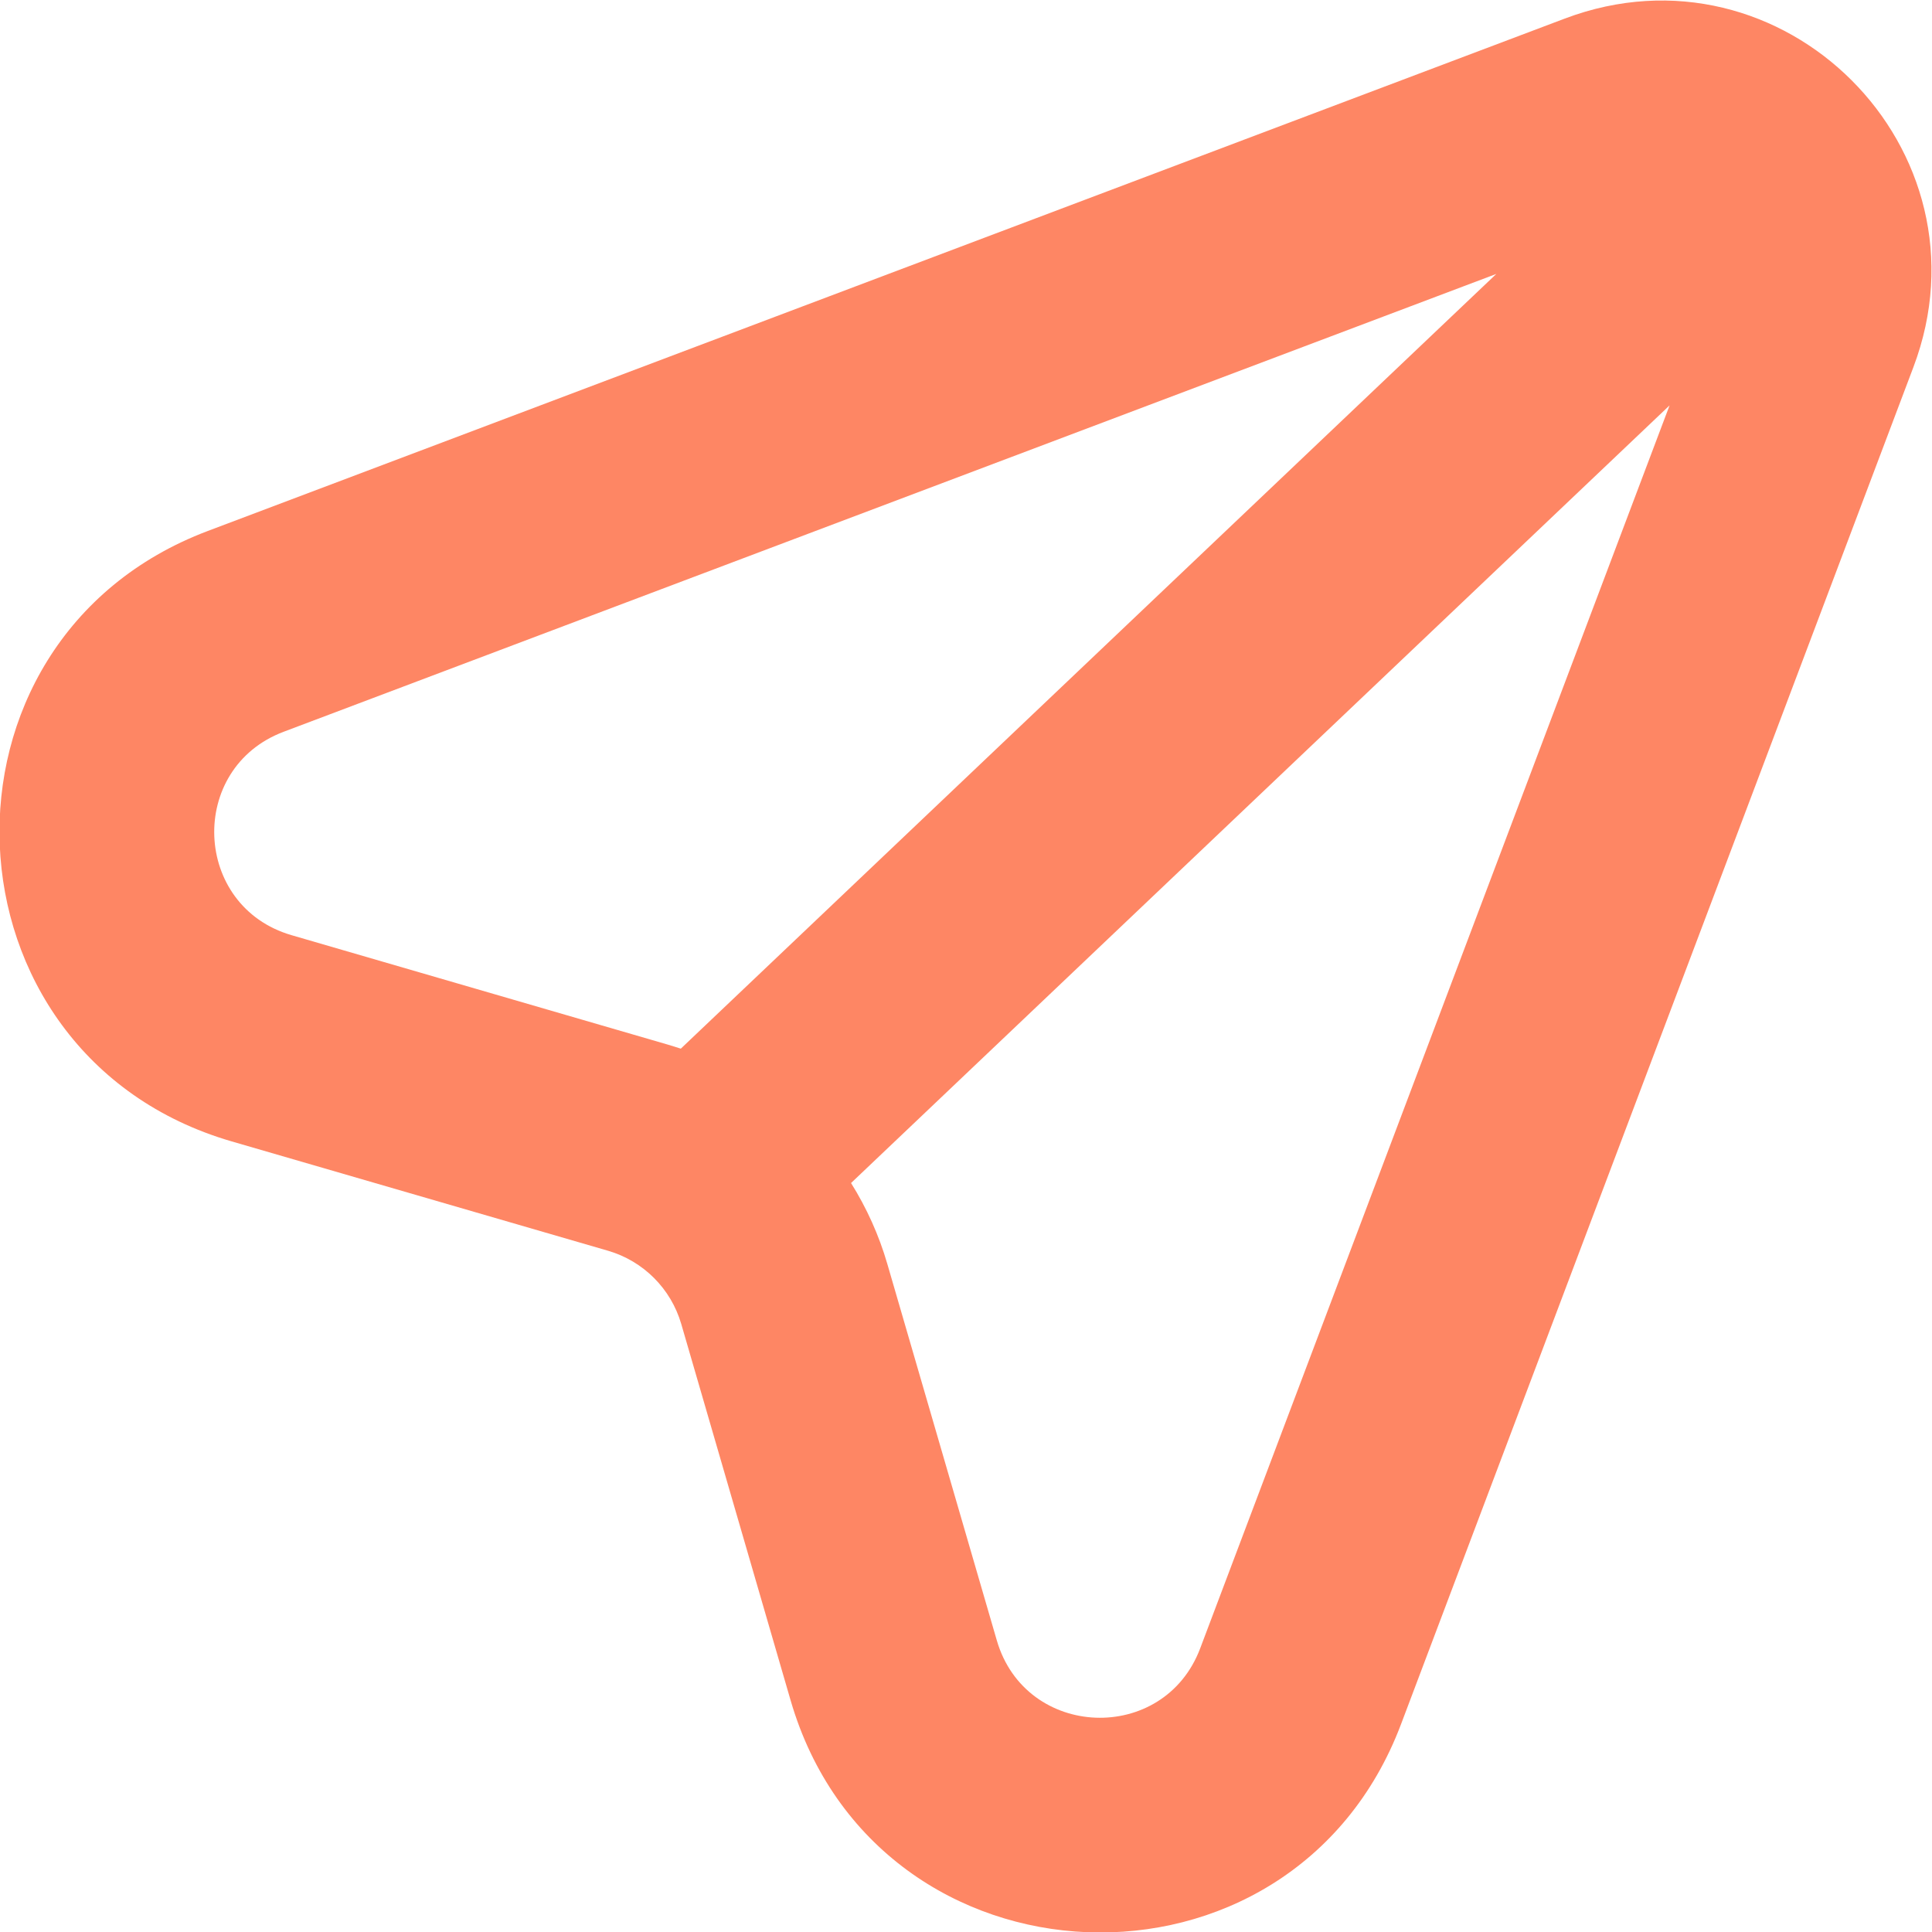 <svg width="18" height="18" viewBox="0 0 18 18" fill="none" xmlns="http://www.w3.org/2000/svg">
<path fill-rule="evenodd" clip-rule="evenodd" d="M17.827 3.42C18.593 1.391 16.609 -0.593 14.579 0.173L1.936 4.947C-0.761 5.965 -0.61 9.829 2.158 10.634L5.665 11.653C5.994 11.749 6.251 12.006 6.347 12.335L7.366 15.842C8.171 18.609 12.035 18.761 13.053 16.064L17.827 3.42ZM13.941 2.552L2.642 6.818C1.744 7.157 1.794 8.445 2.717 8.713L6.224 9.733C6.264 9.745 6.303 9.757 6.343 9.77L13.941 2.552ZM7.929 11.022C8.074 11.254 8.189 11.507 8.267 11.776L9.287 15.283C9.555 16.206 10.843 16.256 11.182 15.357L15.555 3.777L7.929 11.022Z" fill="#FE8664"/>
</svg>
